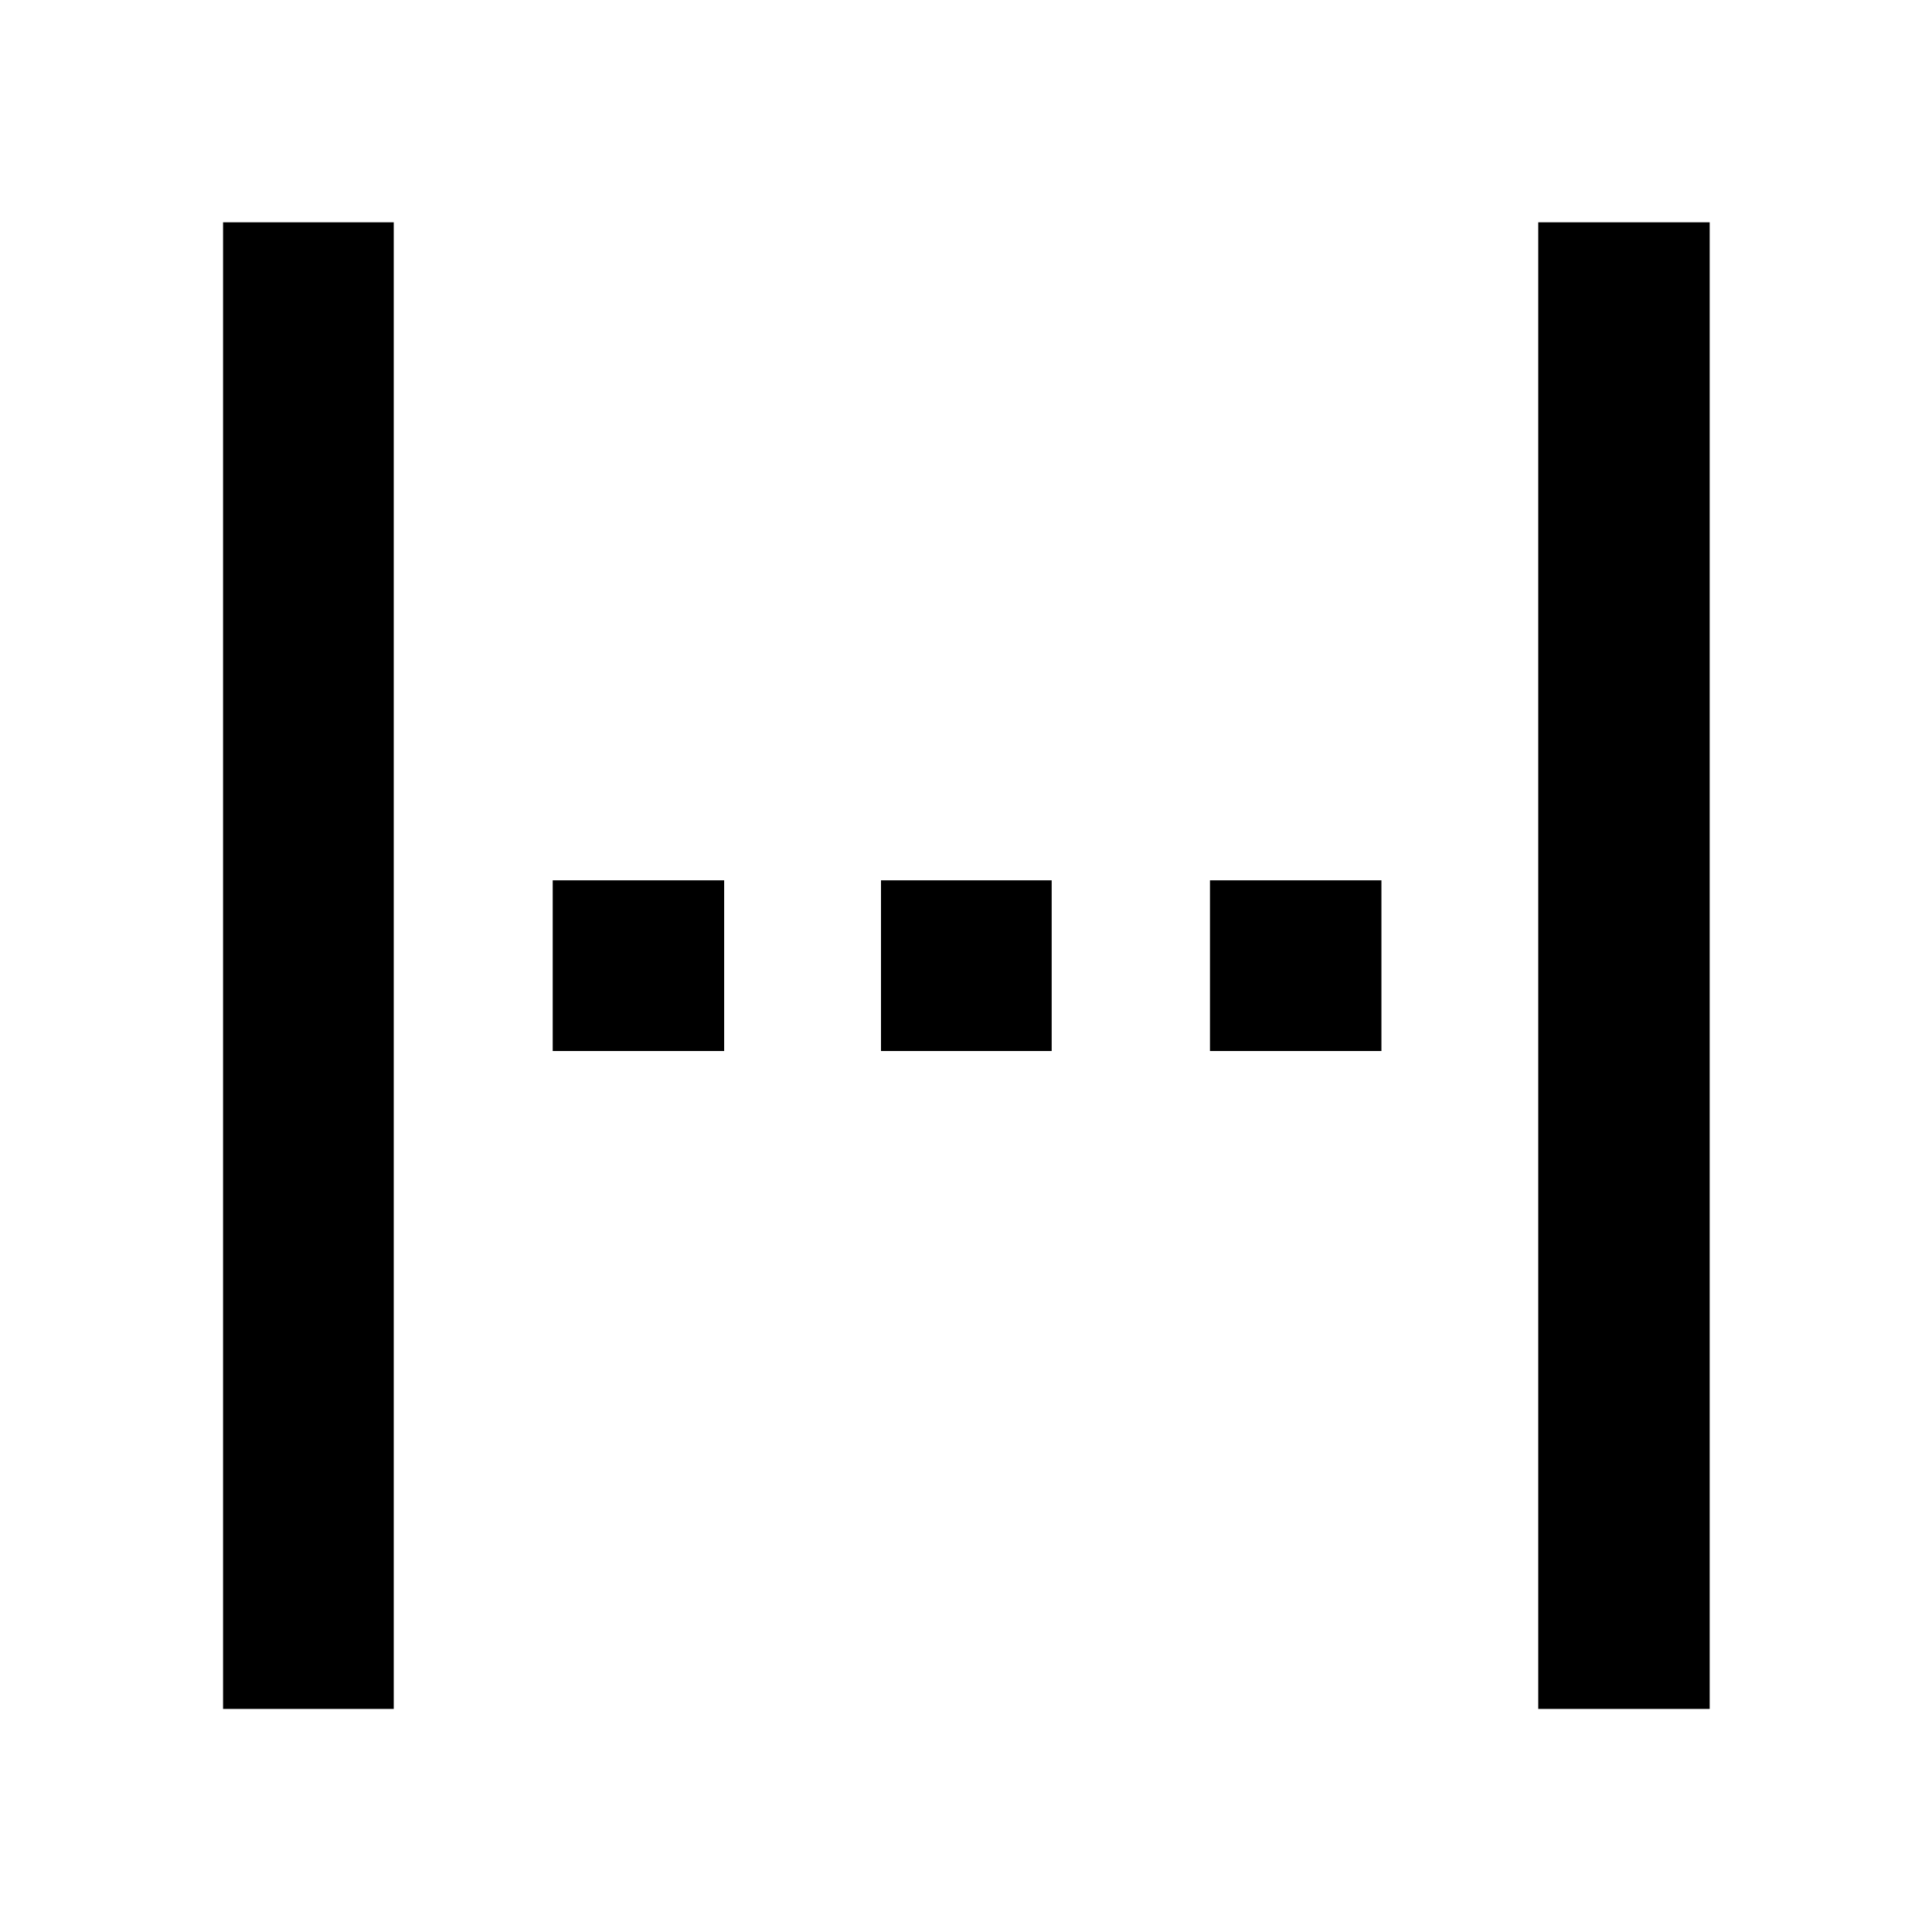 <svg xmlns="http://www.w3.org/2000/svg" height="40" viewBox="0 -960 960 960" width="40"><path d="M110.84-110.84v-738.7h84.81v738.7h-84.81Zm653.51 0v-738.7h85.19v738.7h-85.19ZM274.64-437.76v-84.81h85.19v84.81h-85.19Zm163.12 0v-84.81h84.81v84.81h-84.81Zm163.47 0v-84.81h85.19v84.81h-85.19Z"/></svg>